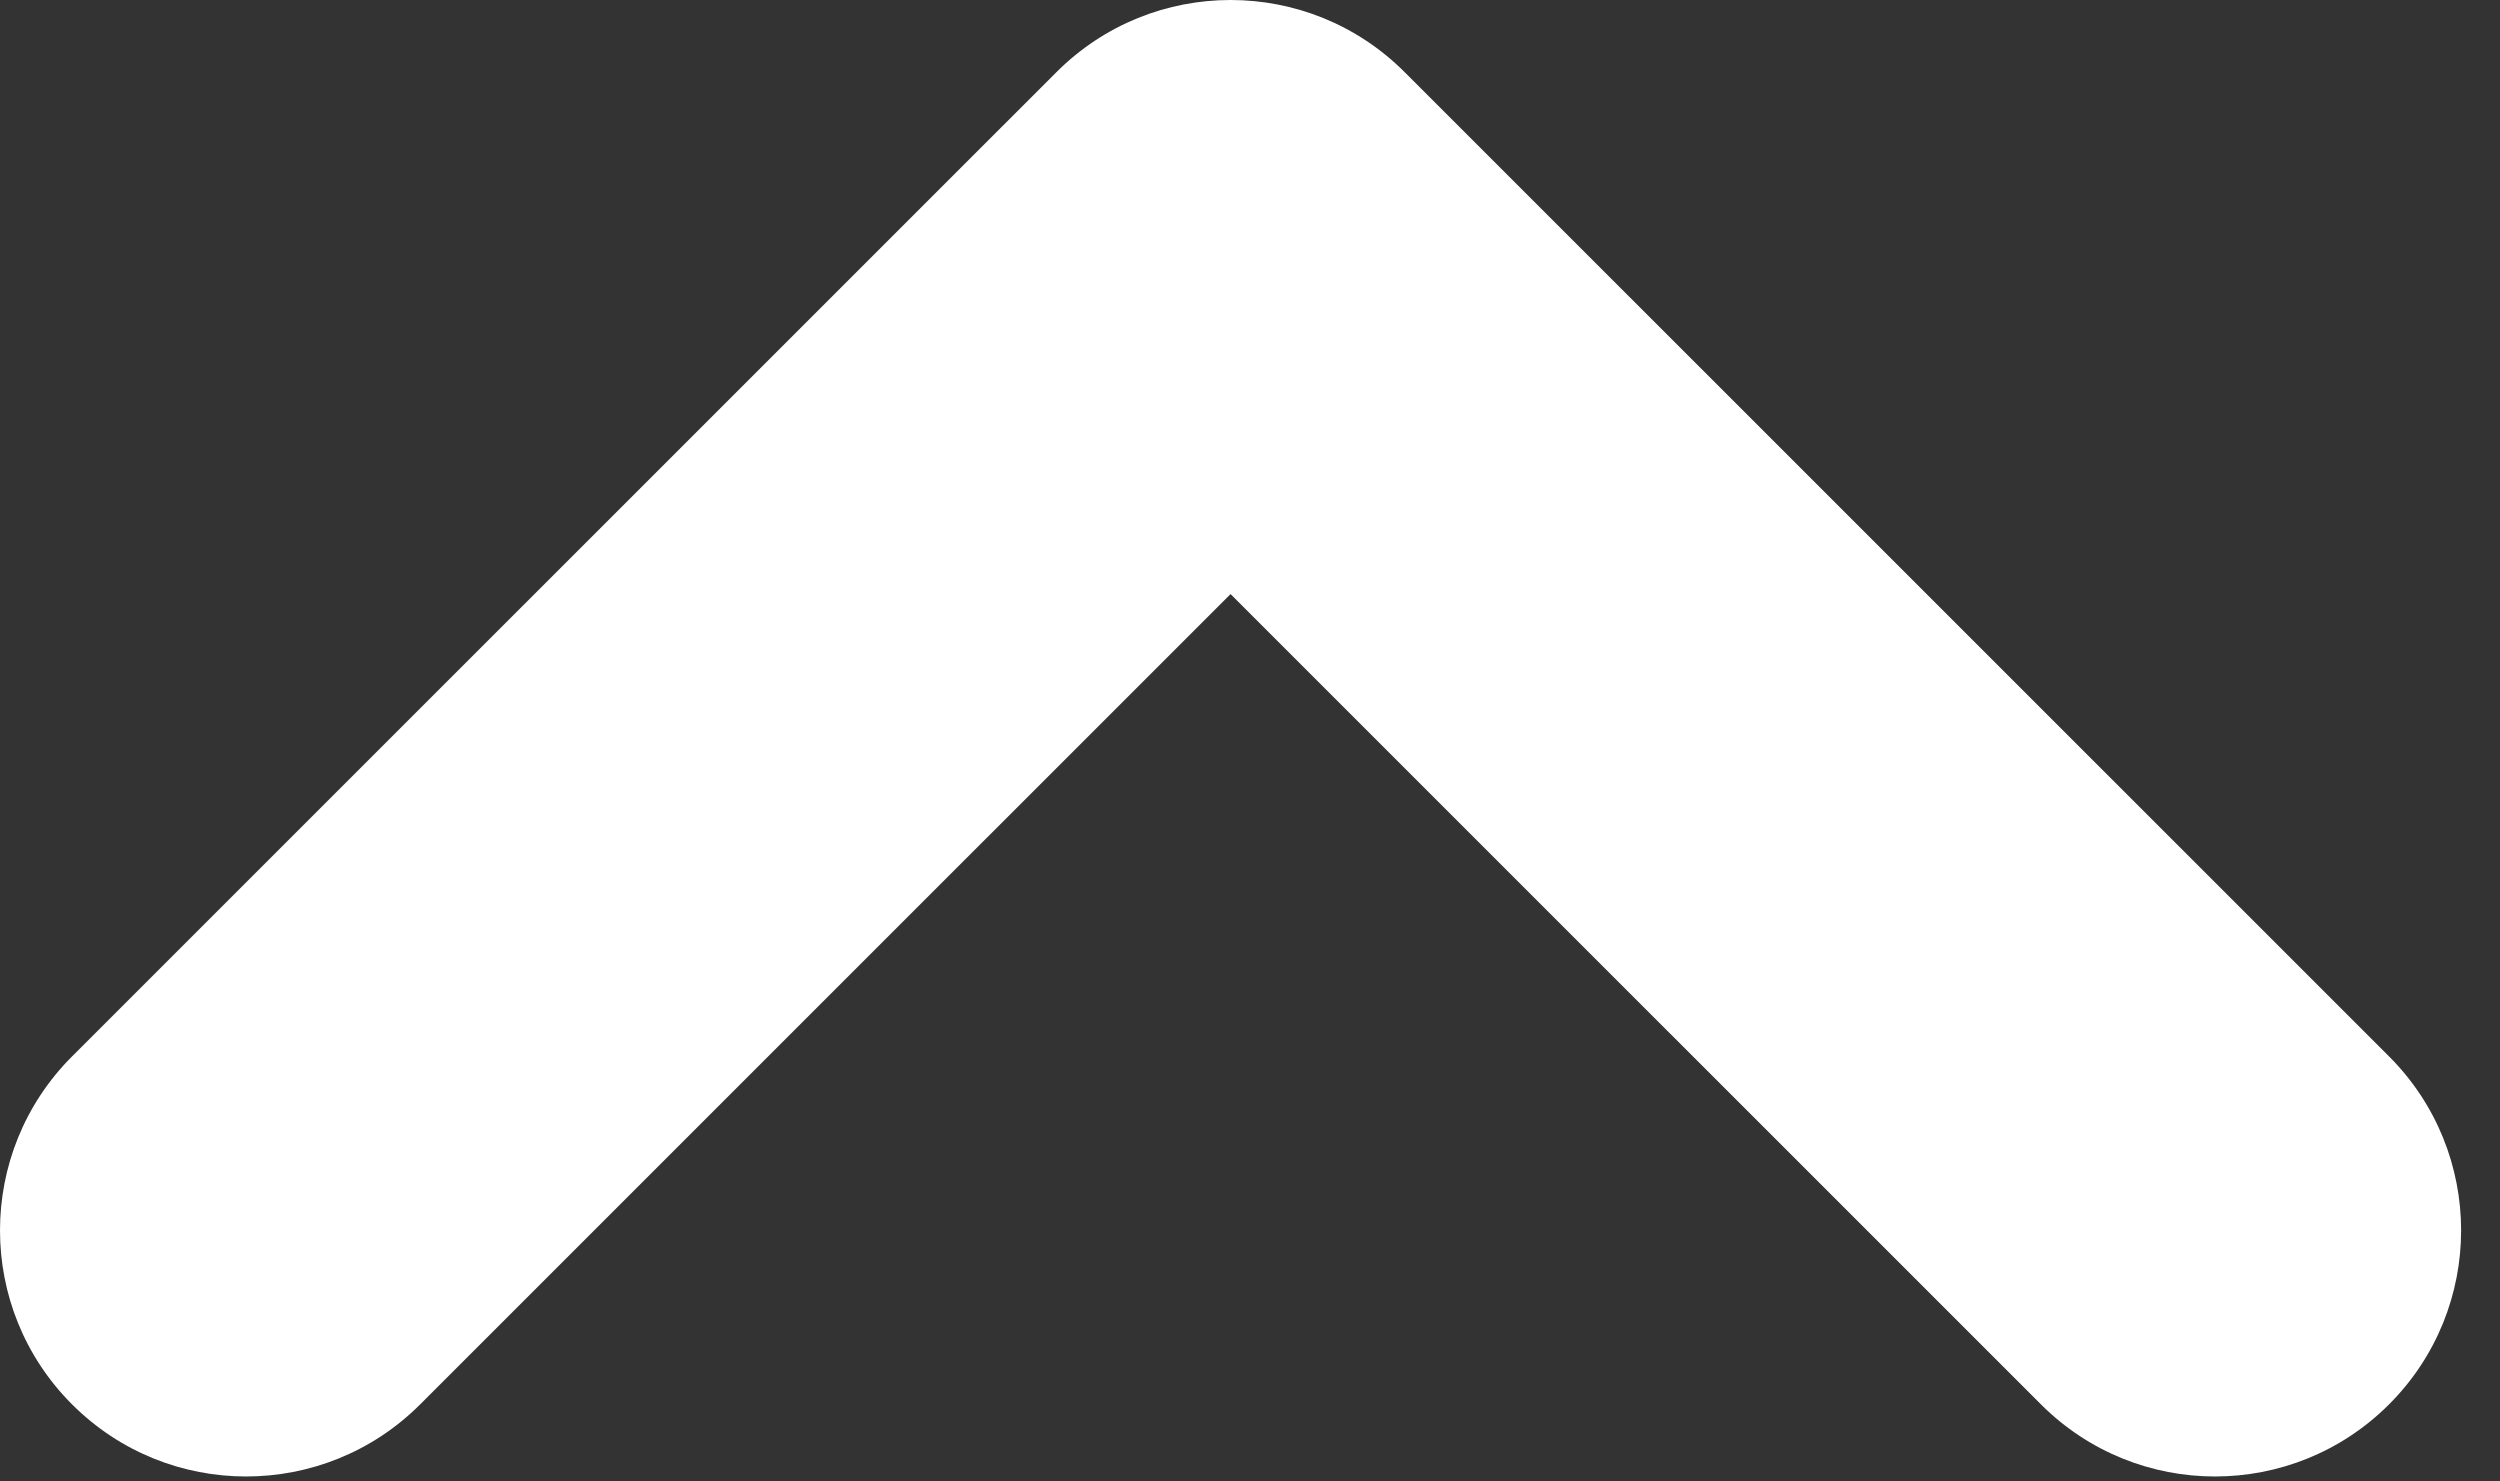 <svg width="54" height="32" viewBox="0 0 54 32" fill="none" xmlns="http://www.w3.org/2000/svg">
<rect x="0" y="0" width="54" height="32" fill="#333333" stroke="none"/>
<path fill-rule="evenodd" clip-rule="evenodd" d="M51.603 30.335C49.527 32.411 46.161 32.411 44.085 30.335L26.58 12.832L9.075 30.335C6.999 32.411 3.633 32.411 1.557 30.335C-0.519 28.26 -0.519 24.894 1.557 22.818L22.821 1.557C24.897 -0.519 28.263 -0.519 30.339 1.557L51.603 22.818C53.679 24.894 53.679 28.26 51.603 30.335Z" fill="white"/>
</svg>
